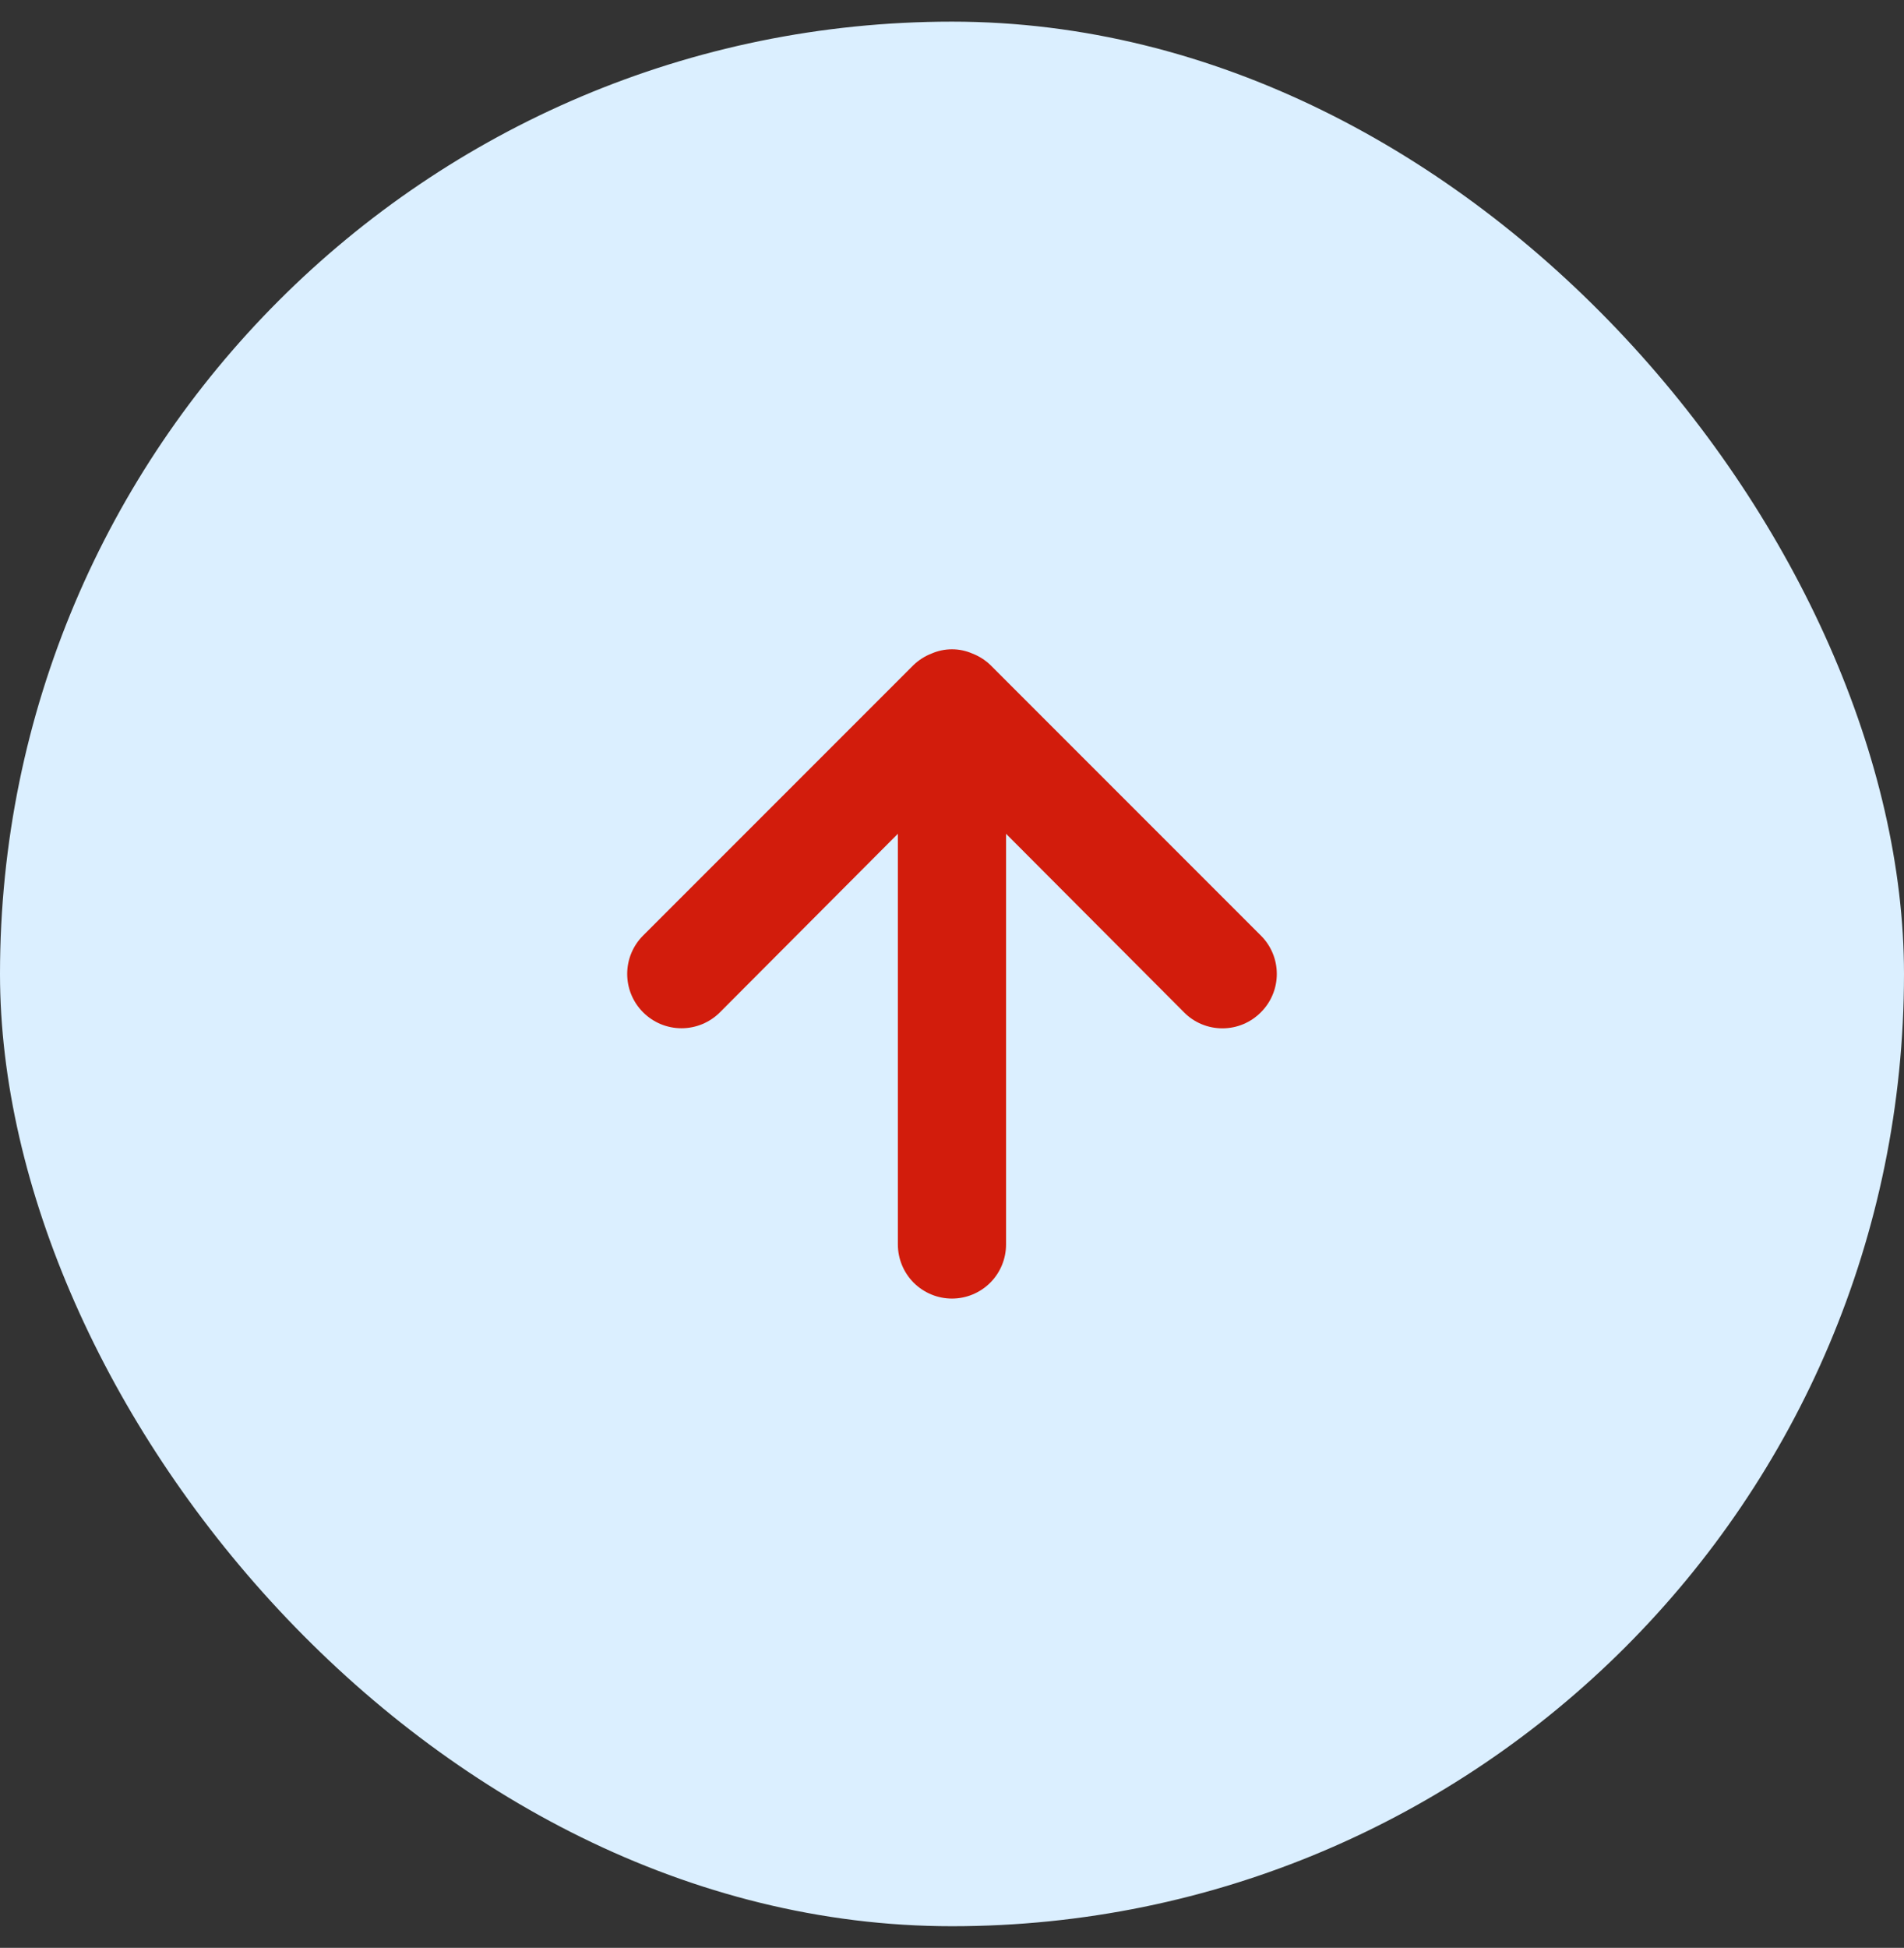 <svg width="44" height="45" viewBox="0 0 44 45" fill="none" xmlns="http://www.w3.org/2000/svg">
<rect x="0" y="0" width="44" height="45" fill="#333333" stroke="none"/>
<rect y="0.5" width="44" height="44" rx="22" fill="#DBEFFF"/>
<path d="M29.137 23.387C29.02 23.505 28.882 23.598 28.73 23.661C28.578 23.725 28.414 23.757 28.249 23.757C28.084 23.757 27.921 23.725 27.768 23.661C27.616 23.598 27.478 23.505 27.362 23.387L23.249 19.262V28.75C23.249 29.081 23.118 29.399 22.883 29.634C22.649 29.868 22.331 30 21.999 30C21.668 30 21.35 29.868 21.115 29.634C20.881 29.399 20.749 29.081 20.749 28.75V19.262L16.637 23.387C16.401 23.623 16.082 23.755 15.749 23.755C15.416 23.755 15.097 23.623 14.862 23.387C14.626 23.152 14.494 22.833 14.494 22.5C14.494 22.167 14.626 21.848 14.862 21.613L21.112 15.363C21.231 15.249 21.371 15.159 21.524 15.1C21.674 15.034 21.836 15 21.999 15C22.163 15 22.325 15.034 22.474 15.1C22.628 15.159 22.768 15.249 22.887 15.363L29.137 21.613C29.254 21.729 29.347 21.867 29.41 22.019C29.474 22.172 29.506 22.335 29.506 22.5C29.506 22.665 29.474 22.828 29.41 22.981C29.347 23.133 29.254 23.271 29.137 23.387Z" fill="#D21C0C"/>
</svg>
